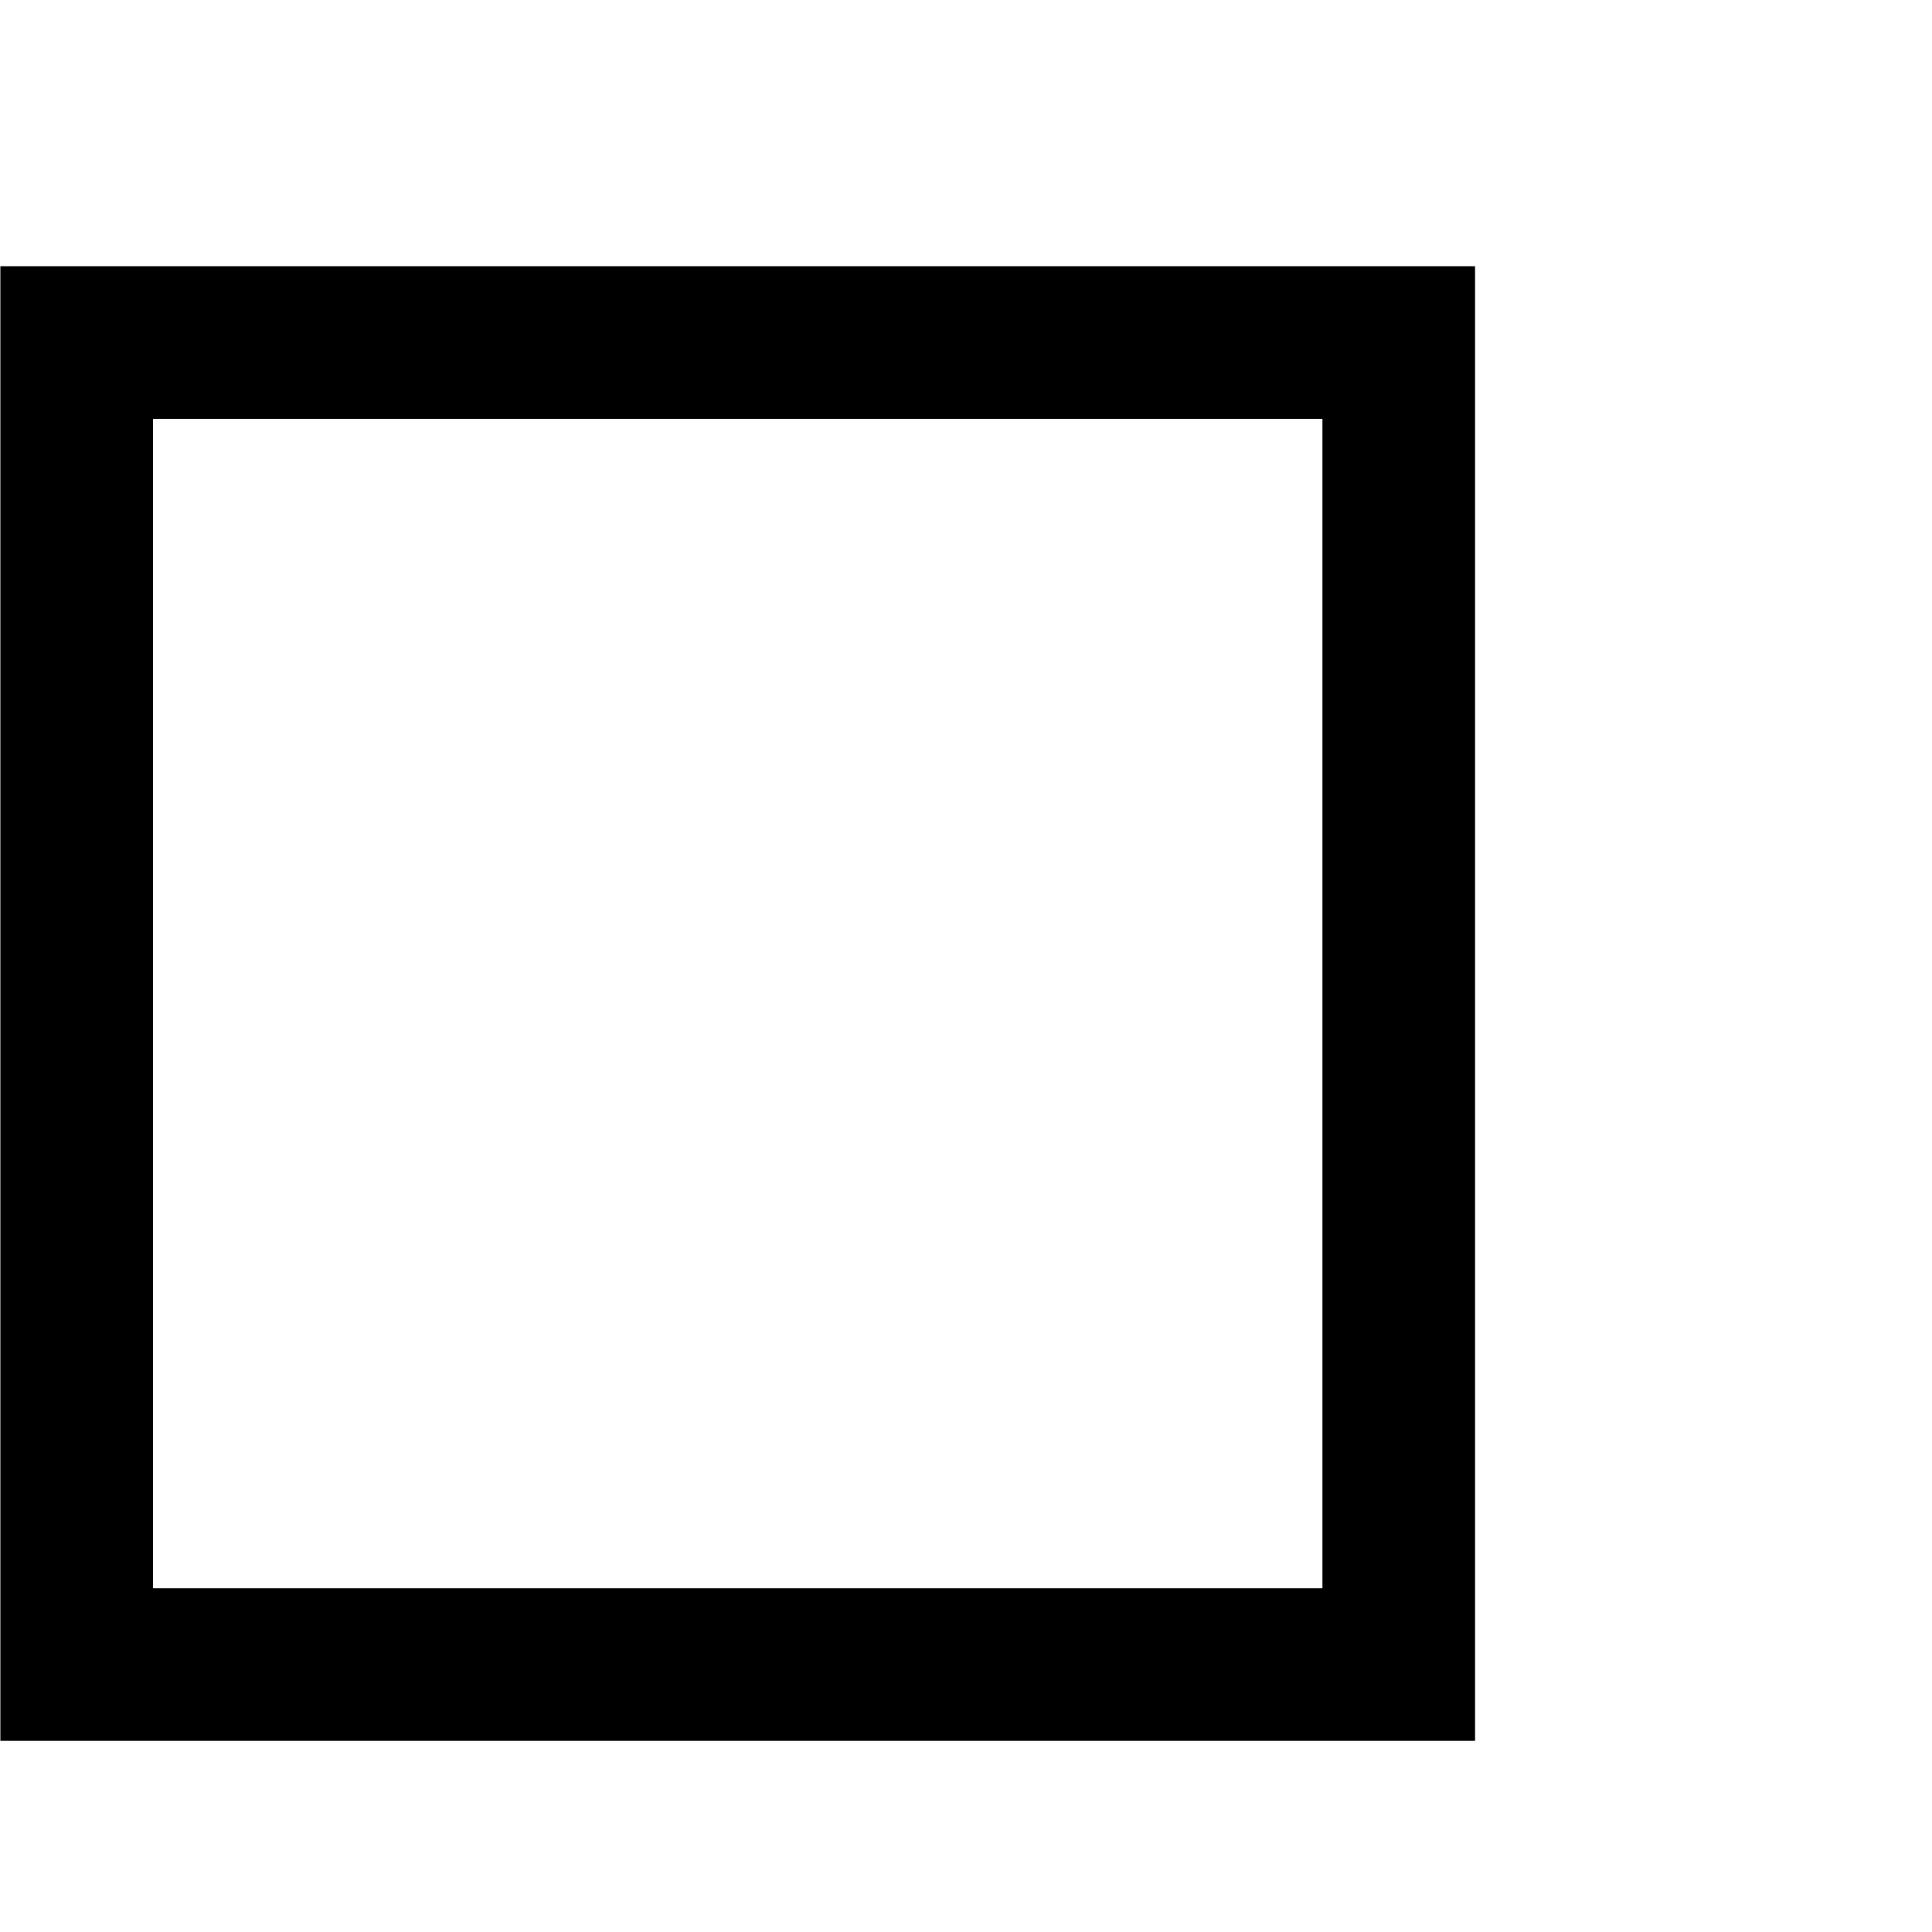 <?xml version="1.0" encoding="utf-8"?>
<!-- Generator: Adobe Illustrator 16.0.3, SVG Export Plug-In . SVG Version: 6.00 Build 0)  -->
<!DOCTYPE svg PUBLIC "-//W3C//DTD SVG 1.1//EN" "http://www.w3.org/Graphics/SVG/1.1/DTD/svg11.dtd">
<svg version="1.1" id="Your_Icon" xmlns="http://www.w3.org/2000/svg" xmlns:xlink="http://www.w3.org/1999/xlink" x="0px" y="0px"
	 width="100px" height="100px" viewBox="0 0 100 100" enable-background="new 0 0 100 100" xml:space="preserve">
<polygon points="68.448,82.207 7.92,82.207 7.92,21.679 68.448,21.679 68.448,21.687 76.35,13.785 76.35,13.778 0.02,13.778 
	0.02,90.107 76.35,90.107 76.35,13.779 68.448,21.679 "/>
</svg>
